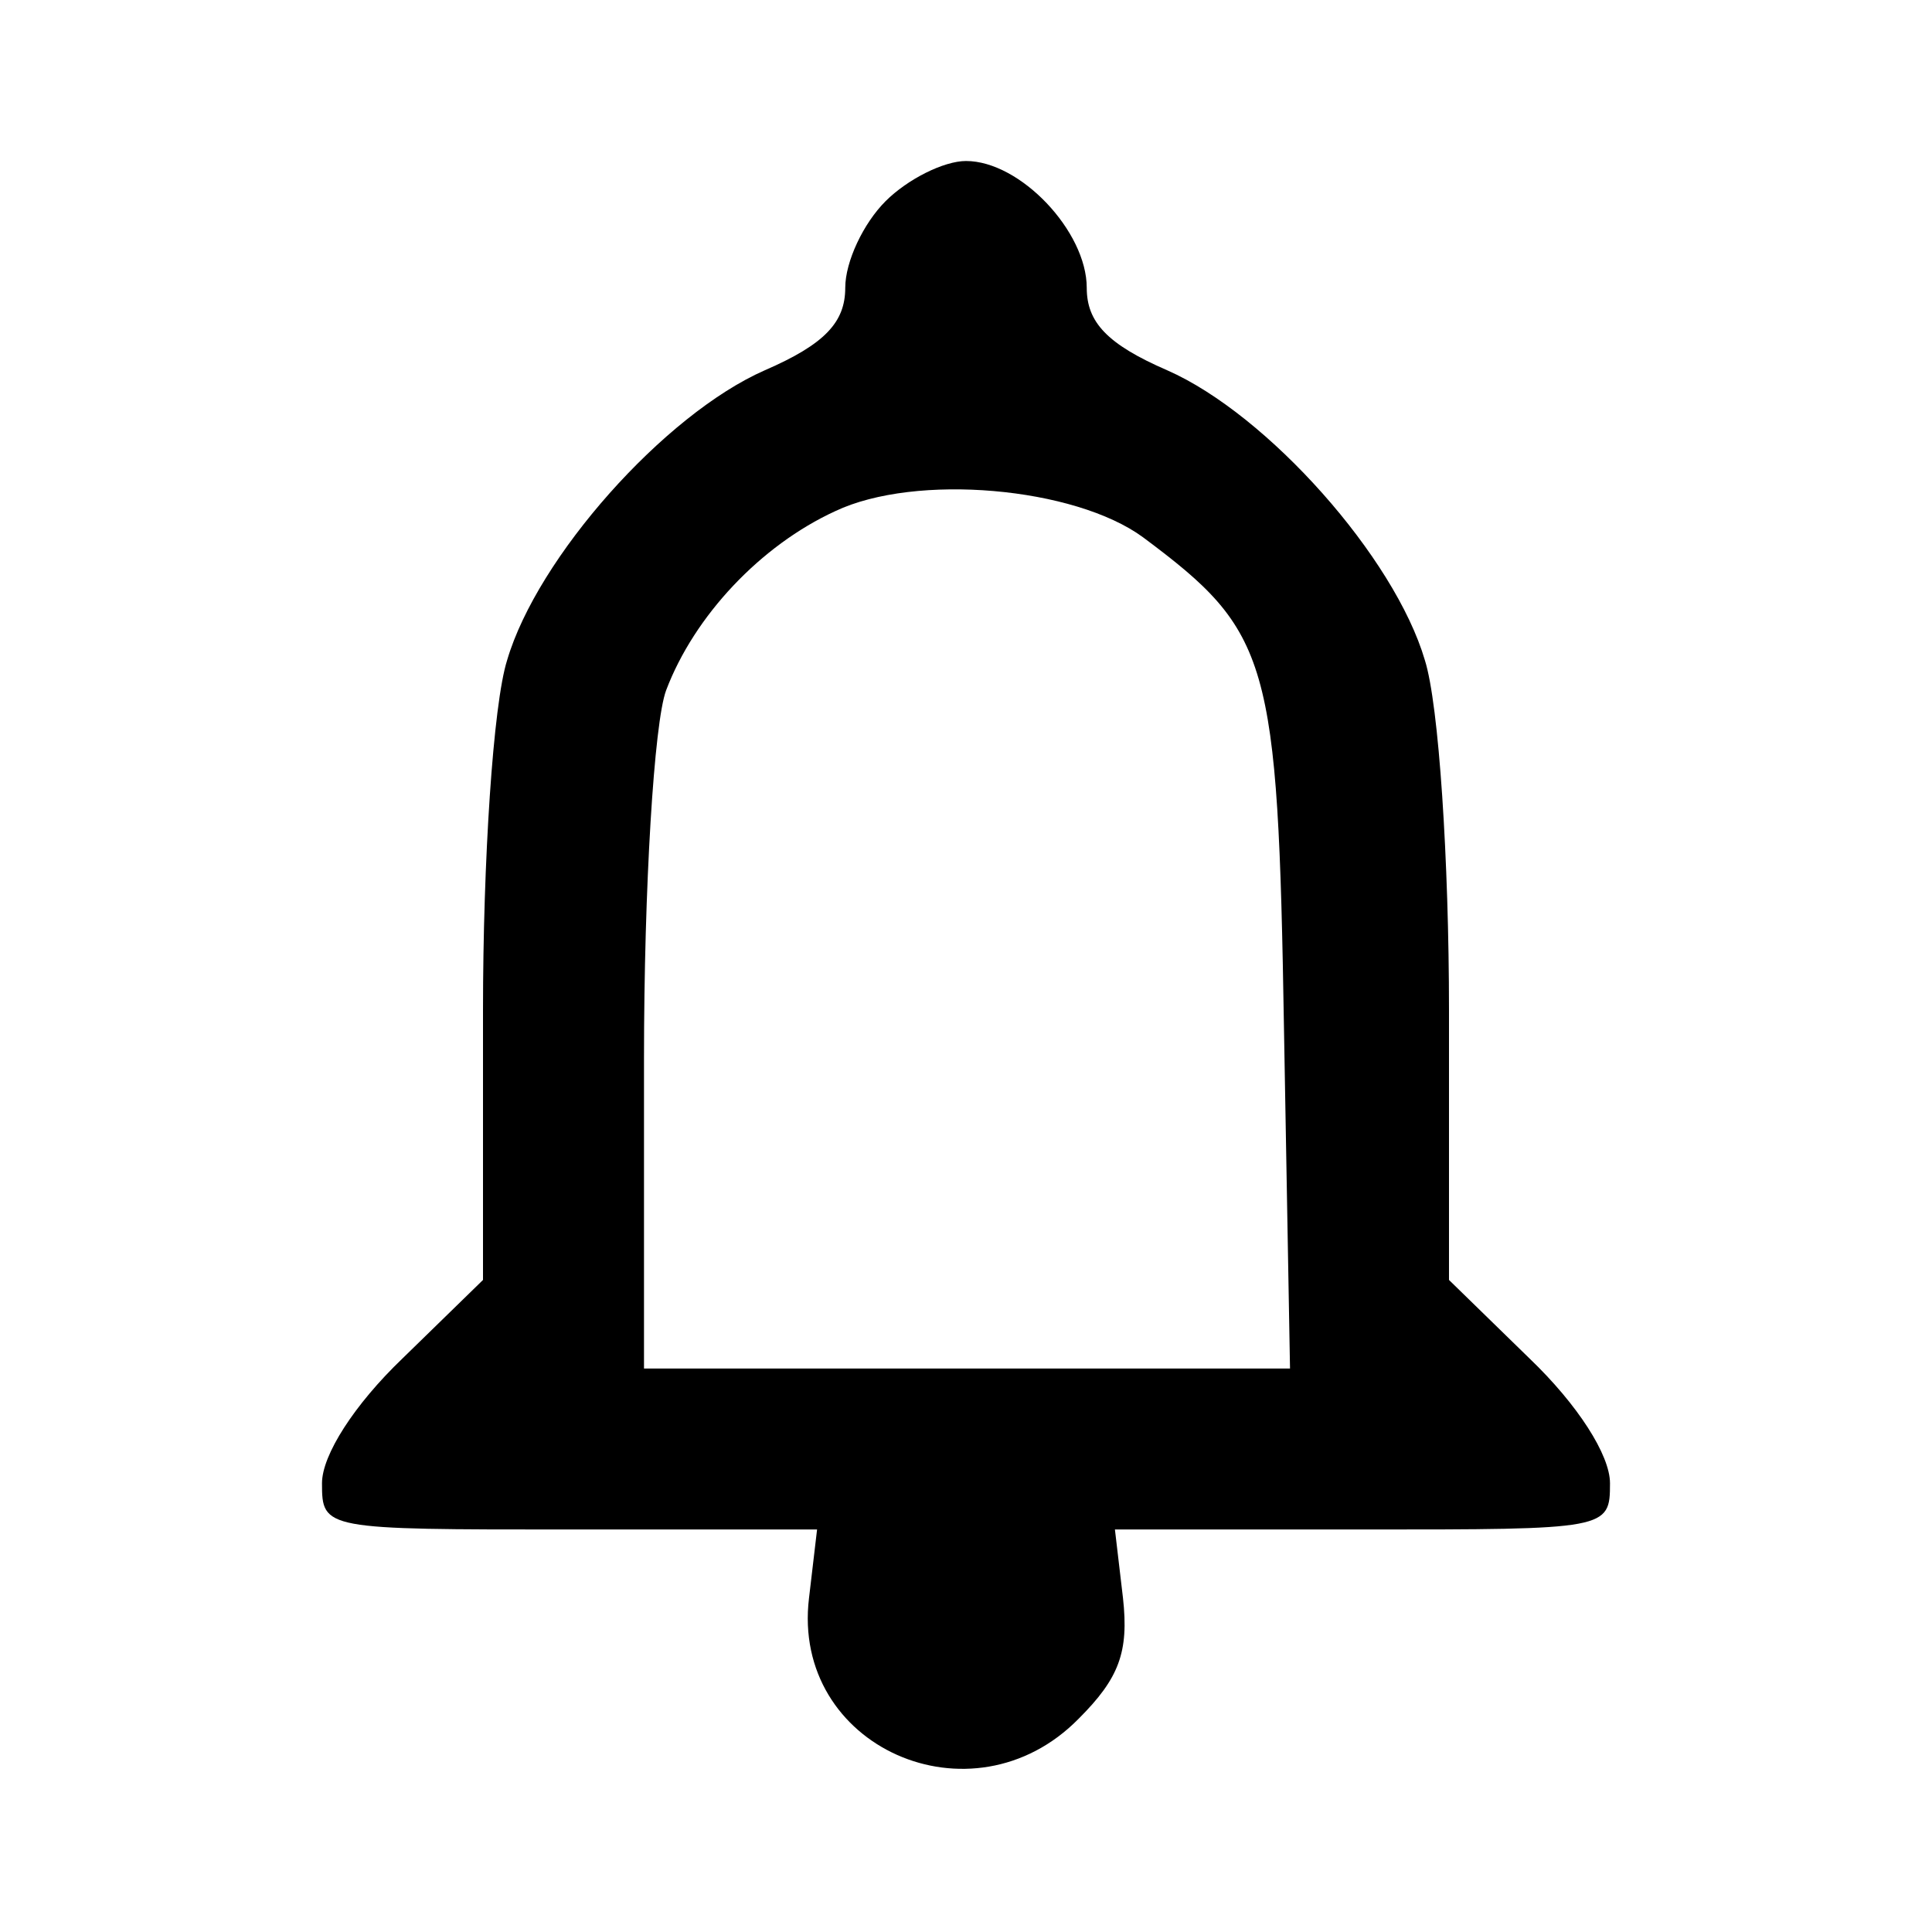 <?xml version="1.0" standalone="no"?>
<svg version="1.0" xmlns="http://www.w3.org/2000/svg"
 width="96pt" height="96pt" viewBox="0 0 96 96"
 preserveAspectRatio="xMidYMid meet">

<g transform="translate(0,96) scale(0.1,-0.1)"
fill="currentColor" stroke="none">
<path d="M440 860 c-11 -11 -20 -30 -20 -43 0 -17 -10 -28 -40 -41 -50 -22
-113 -93 -128 -144 -7 -22 -12 -100 -12 -174 l0 -134 -40 -39 c-24 -23 -40
-48 -40 -62 0 -23 1 -23 123 -23 l123 0 -4 -34 c-9 -74 81 -114 134 -60 20 20
25 33 22 60 l-4 34 123 0 c122 0 123 0 123 23 0 14 -16 39 -40 62 l-40 39 0
134 c0 74 -5 152 -12 174 -15 51 -78 122 -128 144 -30 13 -40 24 -40 41 0 28
-33 63 -60 63 -11 0 -29 -9 -40 -20z m128 -167 c63 -47 67 -60 70 -244 l3
-169 -160 0 -161 0 0 154 c0 85 5 167 11 183 14 37 47 72 84 89 40 19 119 12
153 -13z"/>
</g>
</svg>
